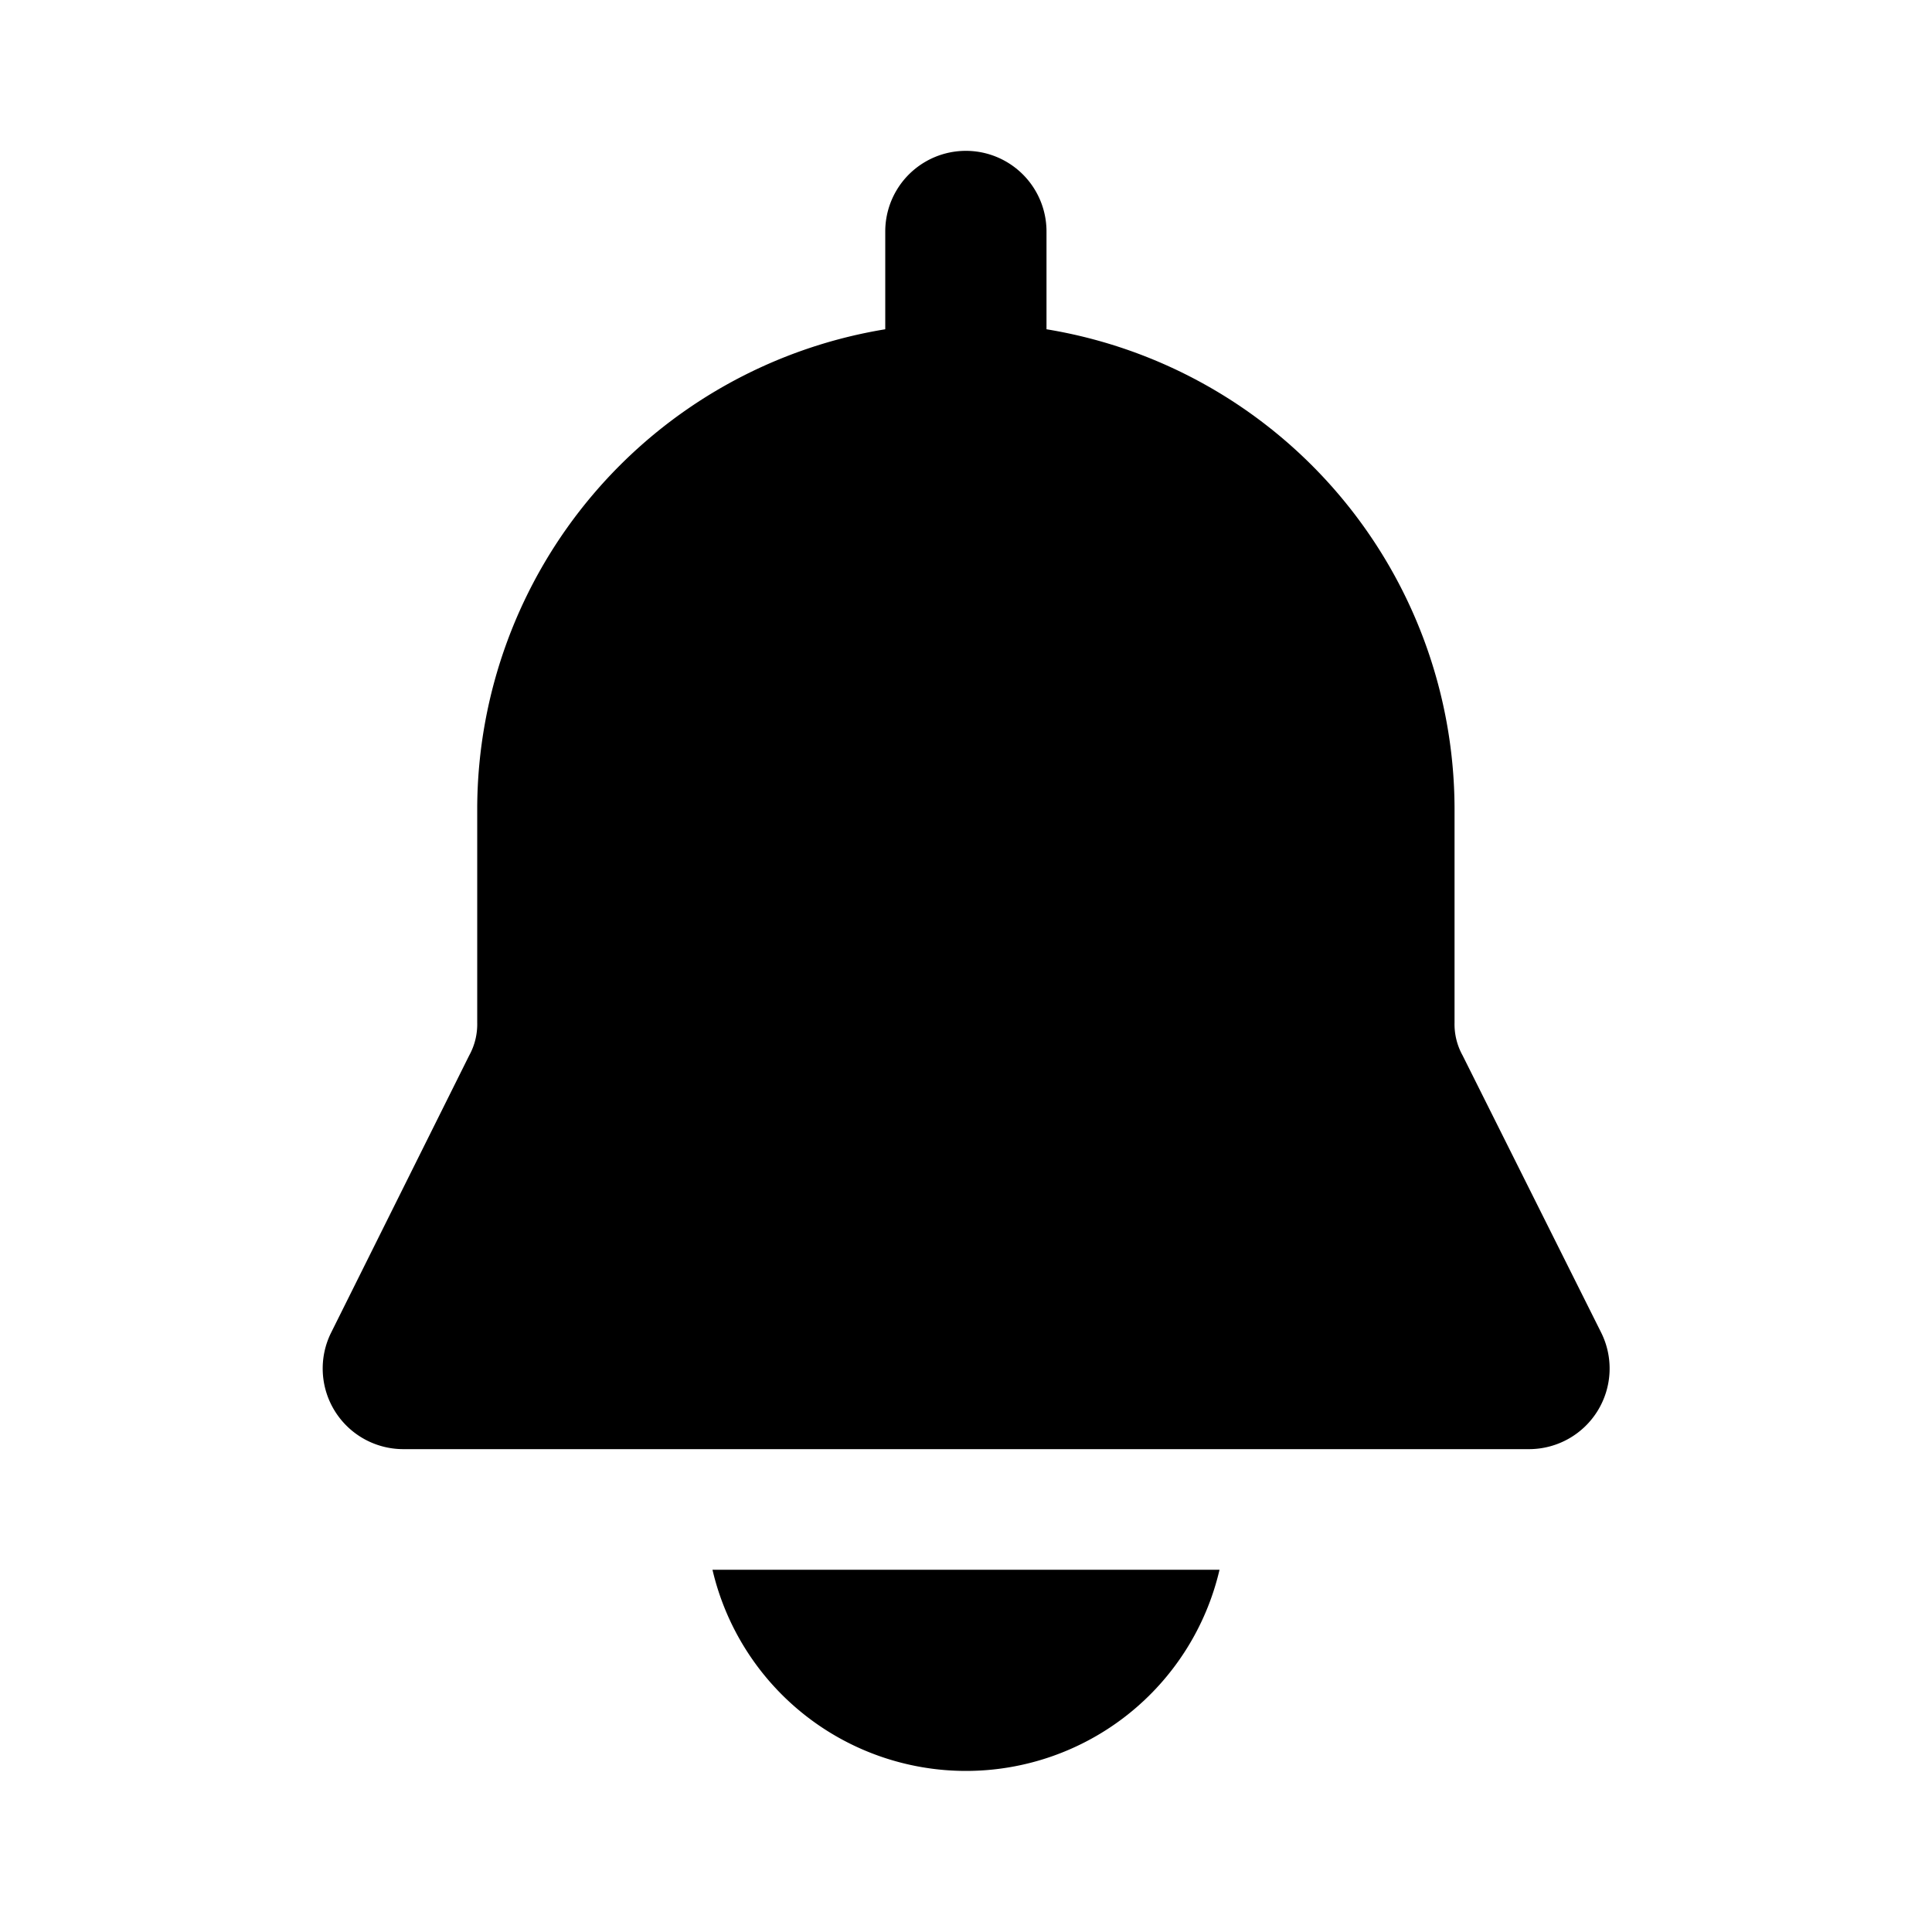 <svg xmlns="http://www.w3.org/2000/svg" xmlns:xlink="http://www.w3.org/1999/xlink" width="23.963" height="23.963" viewBox="0 0 23.963 23.963">
  <defs>
    <clipPath id="clip-path">
      <path id="Path_23126" data-name="Path 23126" d="M0,0H23.963V23.963H0Z"/>
    </clipPath>
  </defs>
  <g id="system-solid-46-notification-bell" clip-path="url(#clip-path)">
    <g id="Group_18098" data-name="Group 18098" opacity="0" clip-path="url(#clip-path)">
      <g id="Group_18097" data-name="Group 18097" transform="translate(9.184 16.851)">
        <path id="Path_23120" data-name="Path 23120" d="M191.637,352.3c.04,1.178.07,2.079.07,2.079.032.911,1.473,2.407,3.187,2.347a3.118,3.118,0,0,0,3.018-2.564s-.039-1.151-.086-2.551" transform="translate(-191.637 -351.616)"/>
      </g>
      <path id="Path_23121" data-name="Path 23121" d="M-150.747-153.321l-1.717-3.434a.8.8,0,0,1-.1-.408v-2.656a6.038,6.038,0,0,0-5.061-5.939v-1.216a1,1,0,0,0-1-1,1,1,0,0,0-1,1v1.216a6.038,6.038,0,0,0-5.061,5.939v2.656a.8.8,0,0,1-.1.408l-1.717,3.434a.987.987,0,0,0,.04.969.984.984,0,0,0,.849.479h13.976a.984.984,0,0,0,.849-.479A.987.987,0,0,0-150.747-153.321Z" transform="translate(170.605 169.846)"/>
    </g>
    <g id="Group_18099" data-name="Group 18099" clip-path="url(#clip-path)">
      <path id="Path_23123" data-name="Path 23123" d="M99.249,53.741l-1.717-3.434a.8.8,0,0,1-.1-.408V47.242A6.038,6.038,0,0,0,92.371,41.3V40.087a1,1,0,0,0-2,0V41.3a6.038,6.038,0,0,0-5.061,5.939V49.9a.8.8,0,0,1-.1.408L83.5,53.741a1,1,0,0,0,.888,1.449H98.361a1,1,0,0,0,.888-1.449Zm-6.878,2.945H88.228a3.229,3.229,0,0,0,6.289,0Z" transform="translate(-79.391 -37.216)"/>
    </g>
  </g>
</svg>

